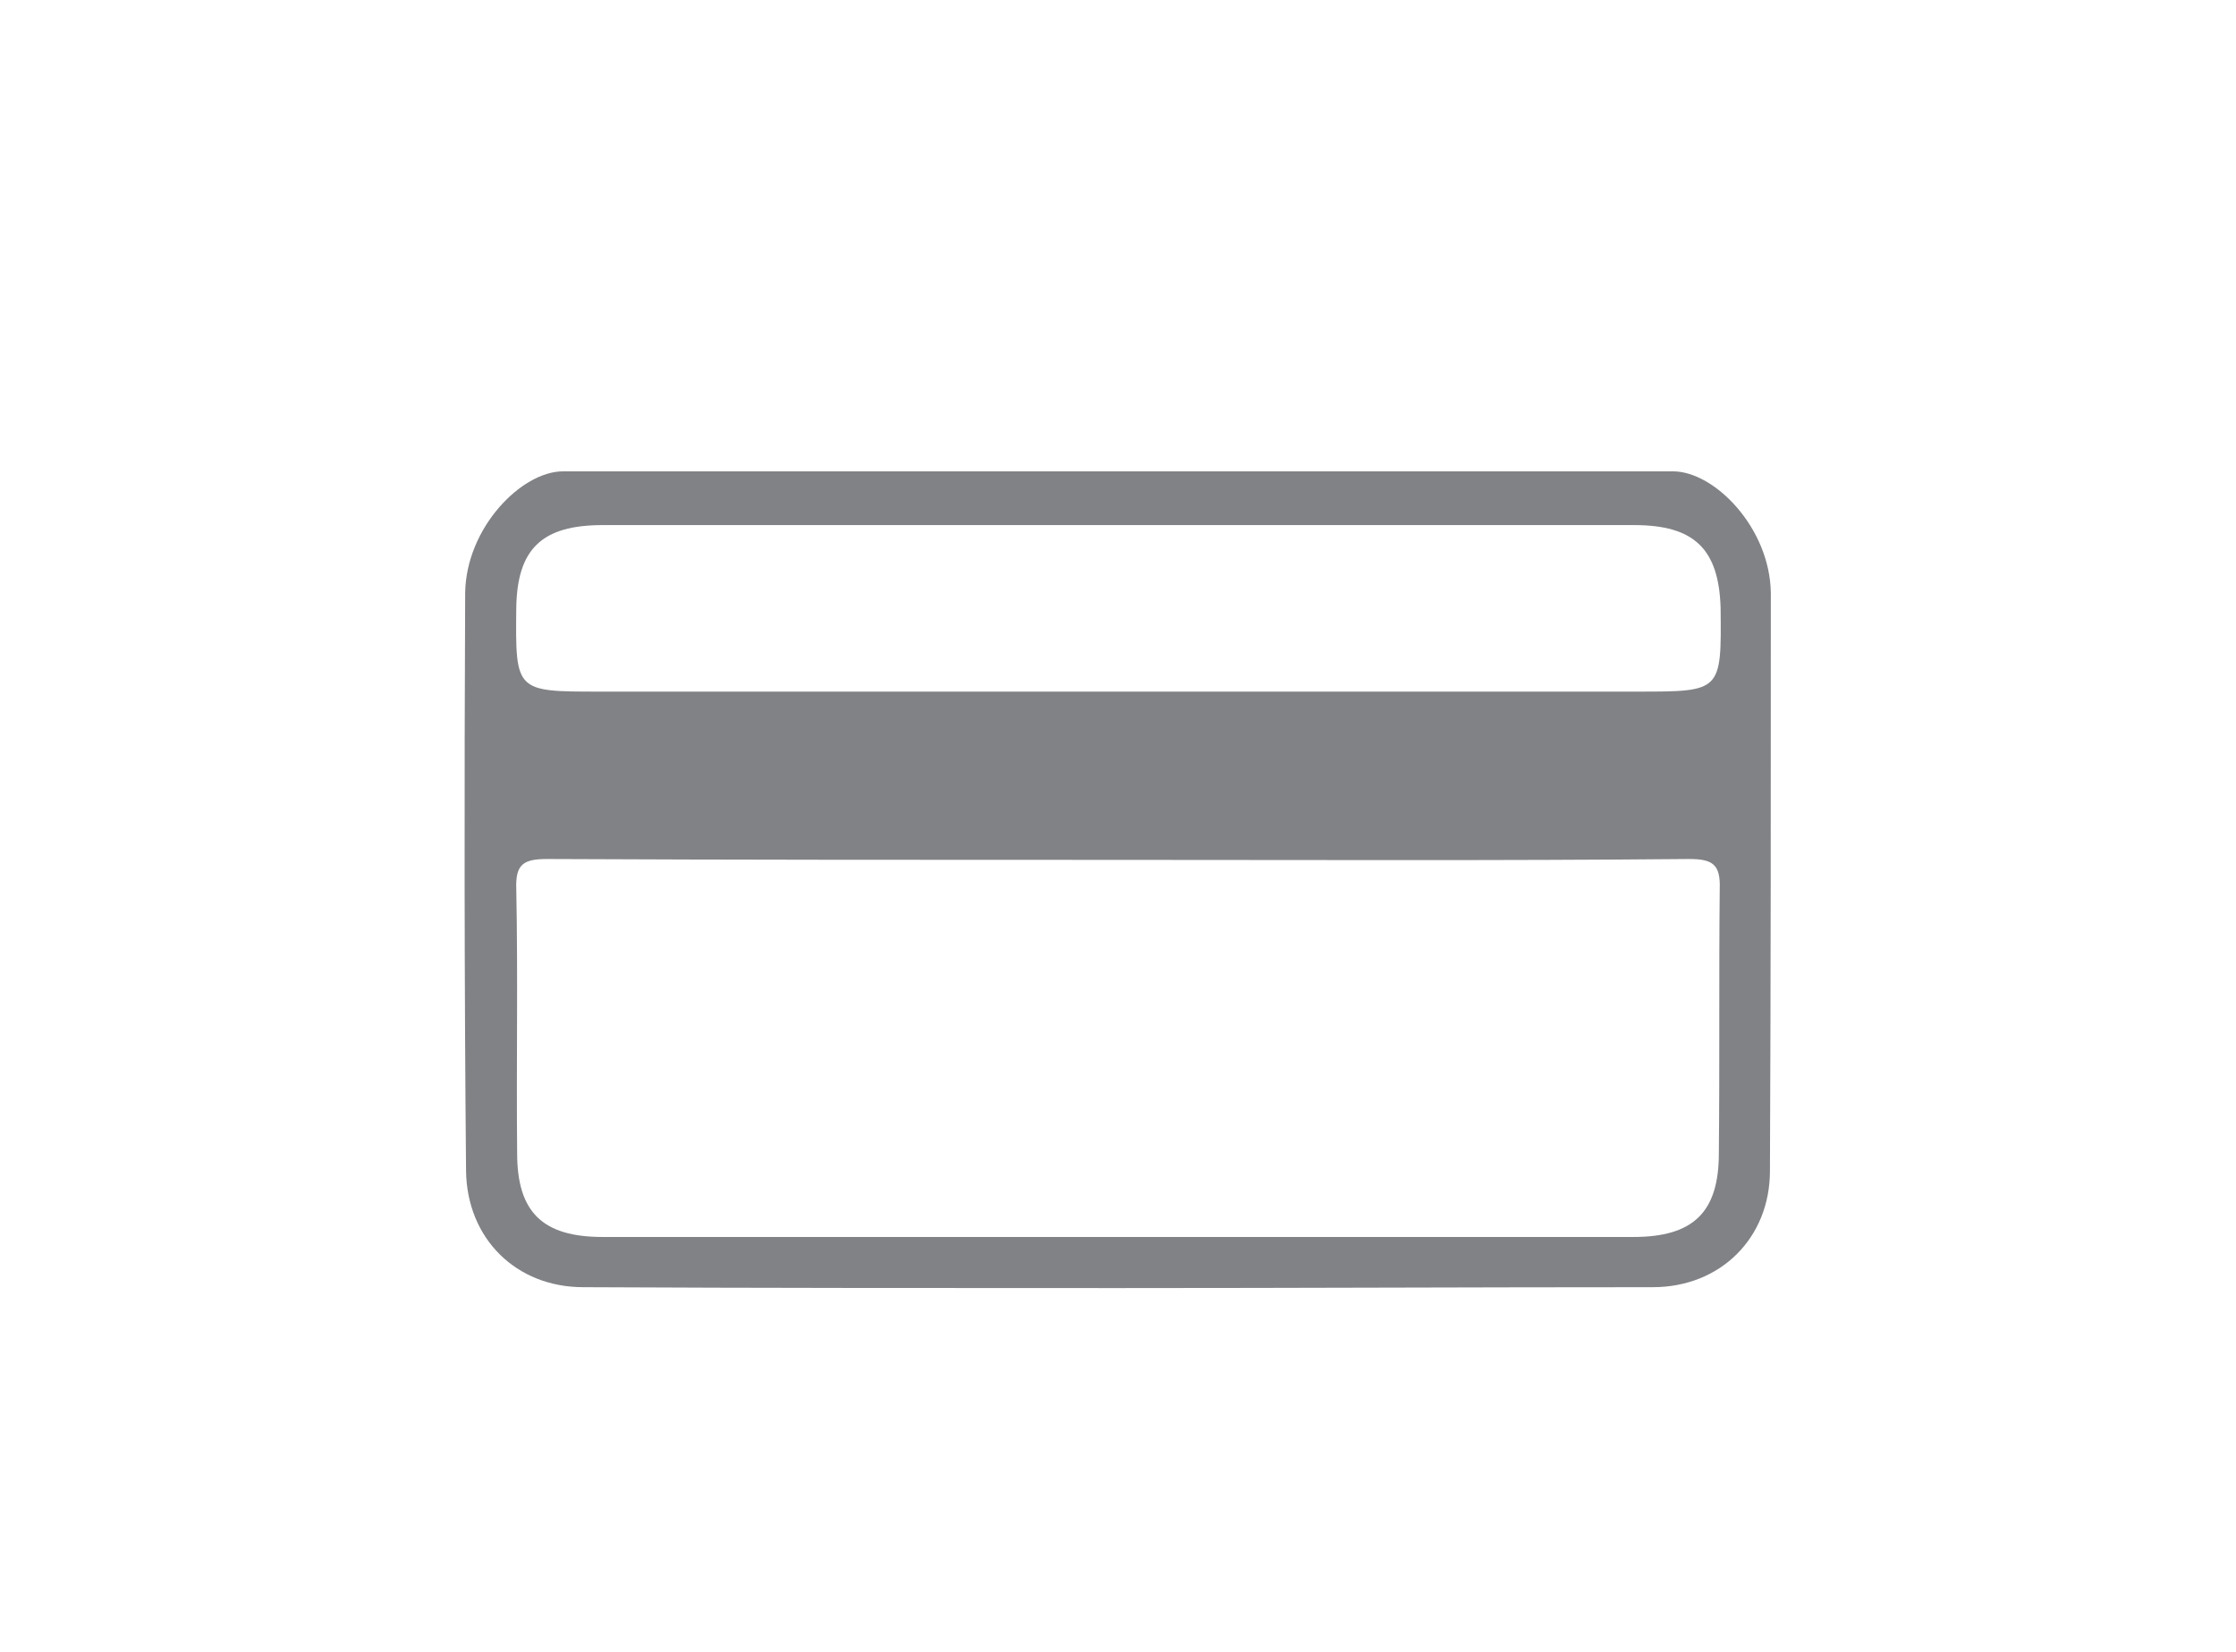<?xml version="1.0" encoding="utf-8"?>
<!-- Generator: Adobe Illustrator 21.1.0, SVG Export Plug-In . SVG Version: 6.00 Build 0)  -->
<svg version="1.1" id="圖層_1" xmlns="http://www.w3.org/2000/svg" xmlns:xlink="http://www.w3.org/1999/xlink" x="0px" y="0px"
	 viewBox="0 0 253.8 187.5" style="enable-background:new 0 0 253.8 187.5;" xml:space="preserve">
<style type="text/css">
	.st0{display:none;}
	.st1{display:inline;}
	.st2{fill:#808285;}
	.st3{fill:#FEFEFE;}
	.st4{fill:#F9F9F9;}
	.st5{display:inline;fill:#FF294A;}
	.st6{fill:none;}
</style>
<g>
	<path class="st2" d="M189.9,53.5h-126c-4.7,0-11,6.4-11.1,13.8c-0.1,21.9-0.1,43.8,0.1,65.6c0.1,7.7,5.7,13.2,13.3,13.2
		c20.2,0.1,40.4,0.1,60.7,0.1s40.5-0.1,60.7-0.1c7.7,0,13.3-5.6,13.3-13.2c0.1-21.8,0.1-43.7,0.1-65.6
		C200.9,59.9,194.6,53.5,189.9,53.5z M58.6,69c0.1-6.7,2.9-9.4,9.8-9.4h117.1c6.8,0,9.6,2.7,9.8,9.4c0.1,9.5,0.1,9.5-9.4,9.5H68
		C58.5,78.5,58.5,78.5,58.6,69z M195.1,130.9c0,6.7-2.9,9.5-9.7,9.5H68.4c-6.8,0-9.7-2.8-9.7-9.5c-0.1-10,0.1-20-0.1-30
		c-0.1-2.8,0.8-3.4,3.5-3.4c21.6,0.1,43.2,0.1,64.8,0.1s43.2,0.1,64.8-0.1c2.7,0,3.6,0.6,3.5,3.4
		C195.1,110.9,195.2,120.9,195.1,130.9z"/>
</g>
</svg>

